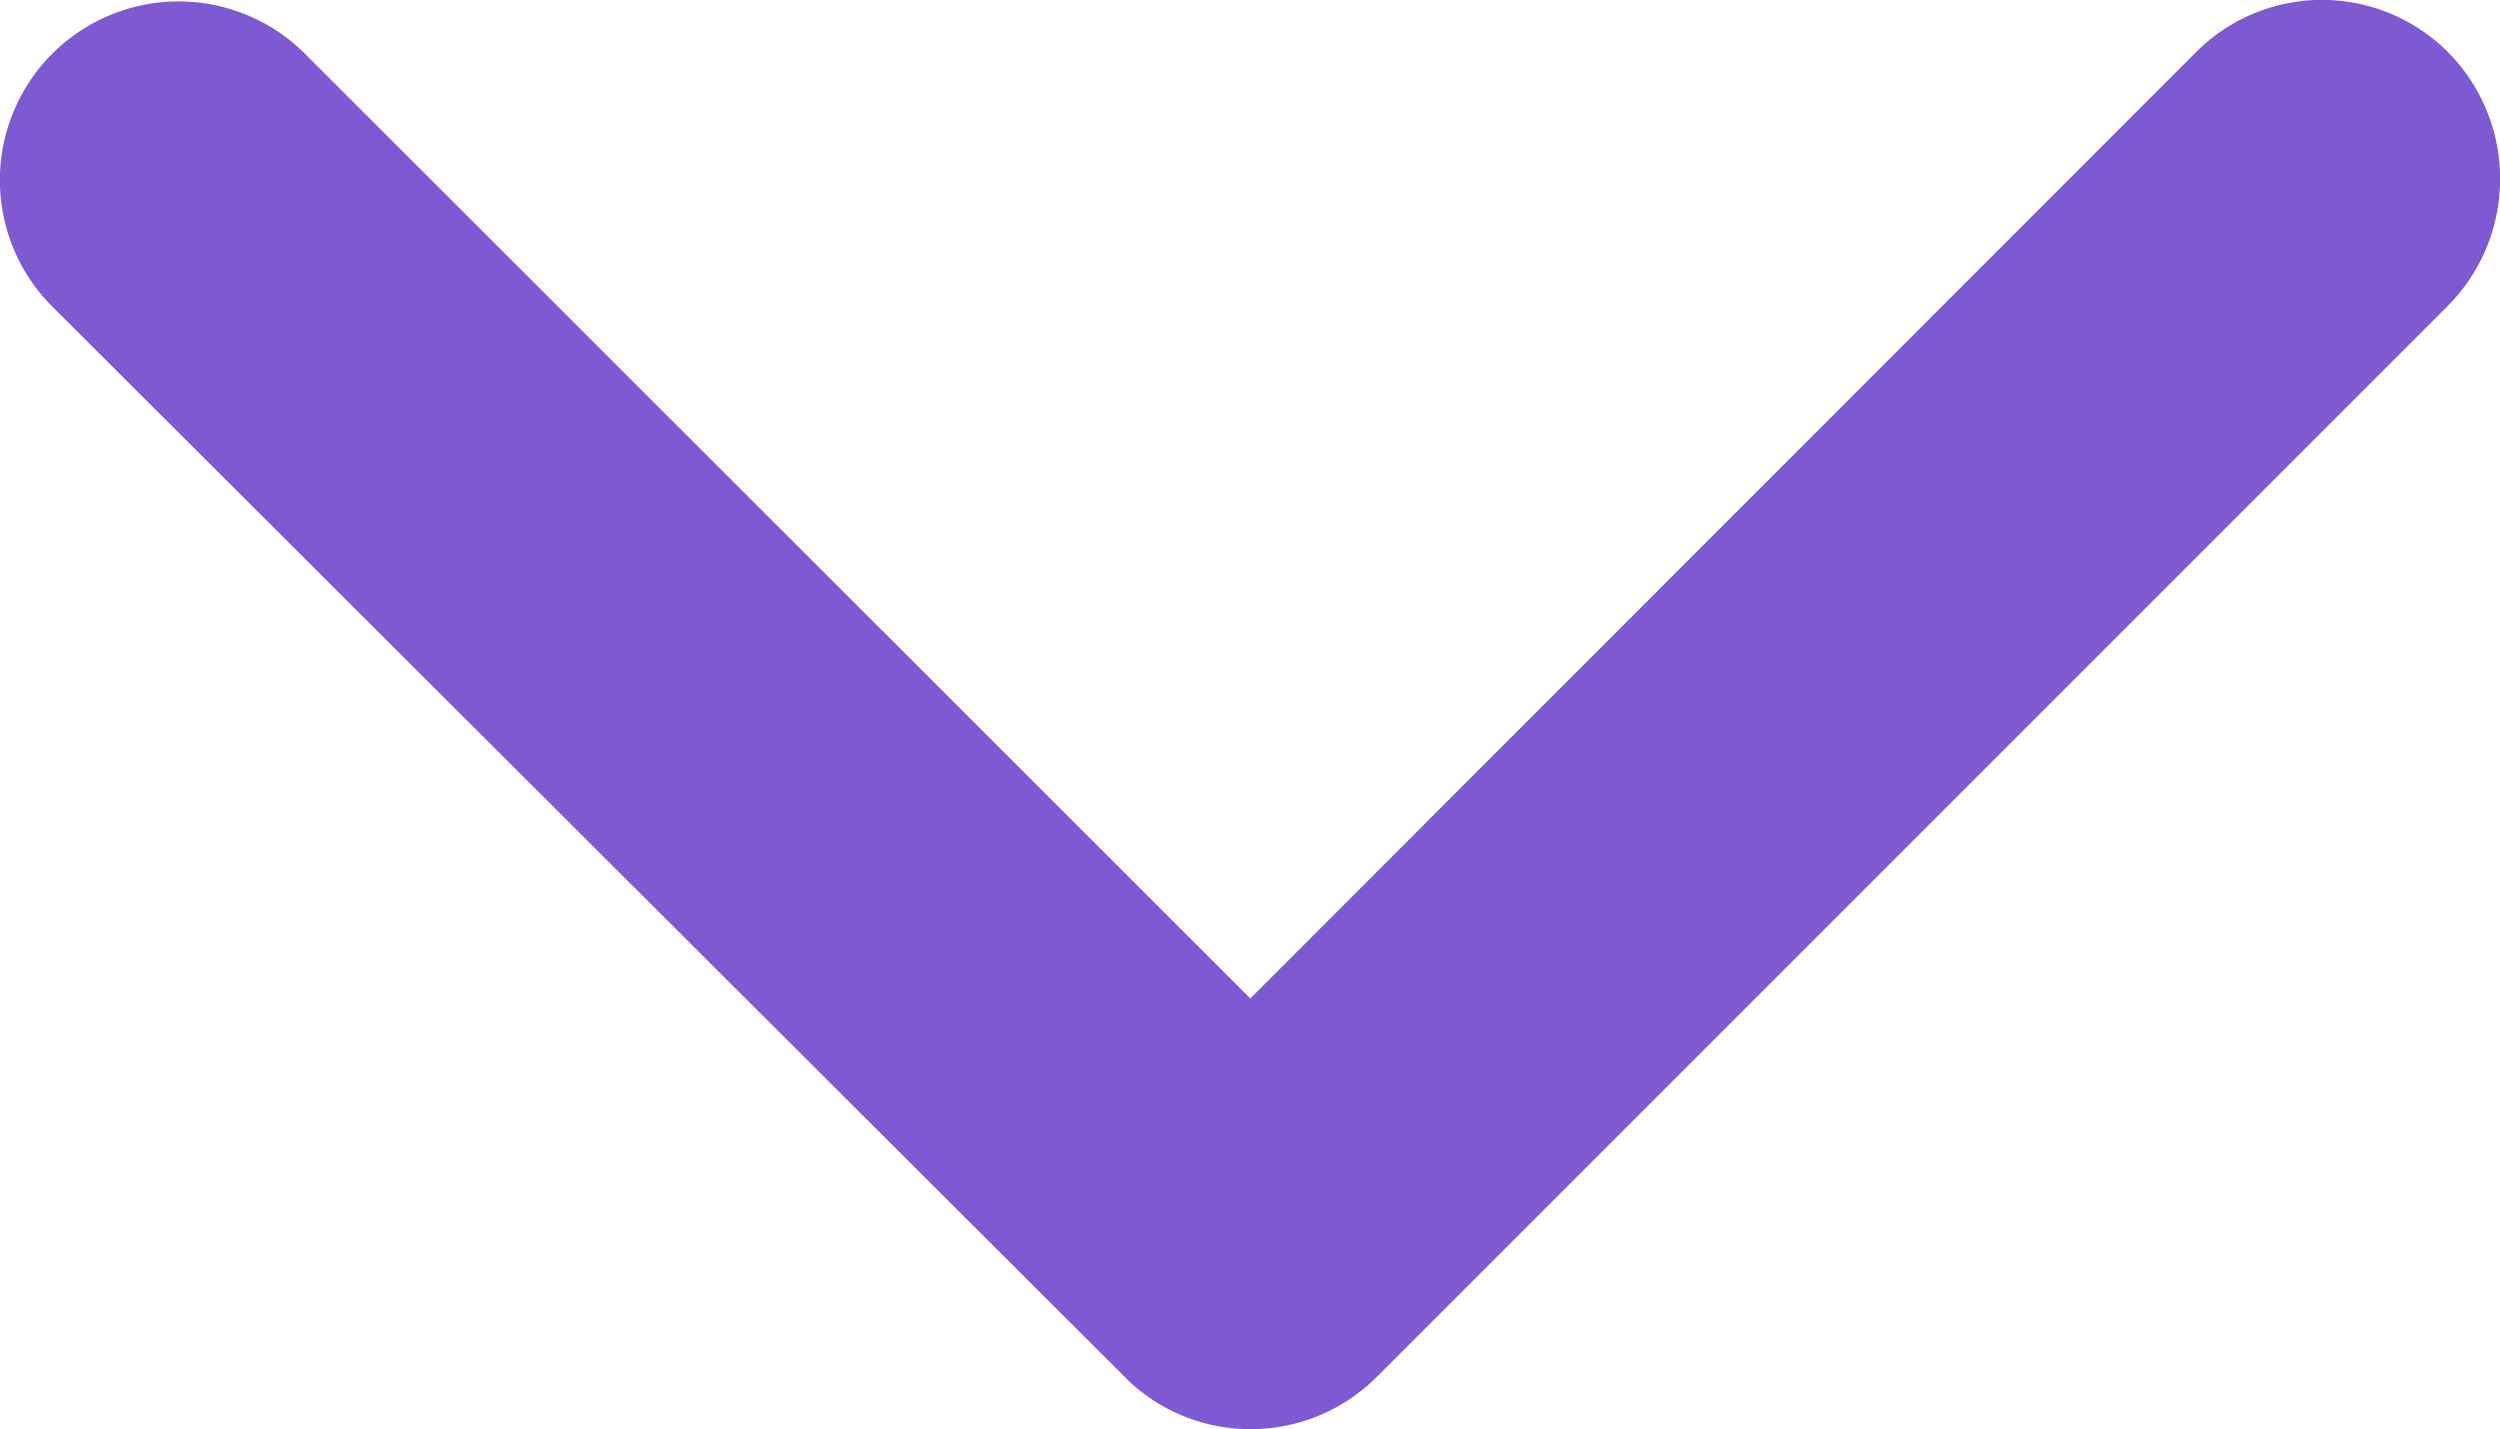 <svg xmlns="http://www.w3.org/2000/svg" width="8.16" height="4.665" viewBox="0 0 8.16 4.665">
  <path id="Icon_ionic-ios-arrow-forward" data-name="Icon ionic-ios-arrow-forward" d="M14.506,10.275,11.418,7.189a.581.581,0,0,1,0-.824.588.588,0,0,1,.826,0l3.5,3.5a.582.582,0,0,1,.017.8l-3.513,3.52a.583.583,0,0,1-.826-.824Z" transform="translate(14.356 -11.247) rotate(90)" fill="#7e59d1"/>
</svg>
